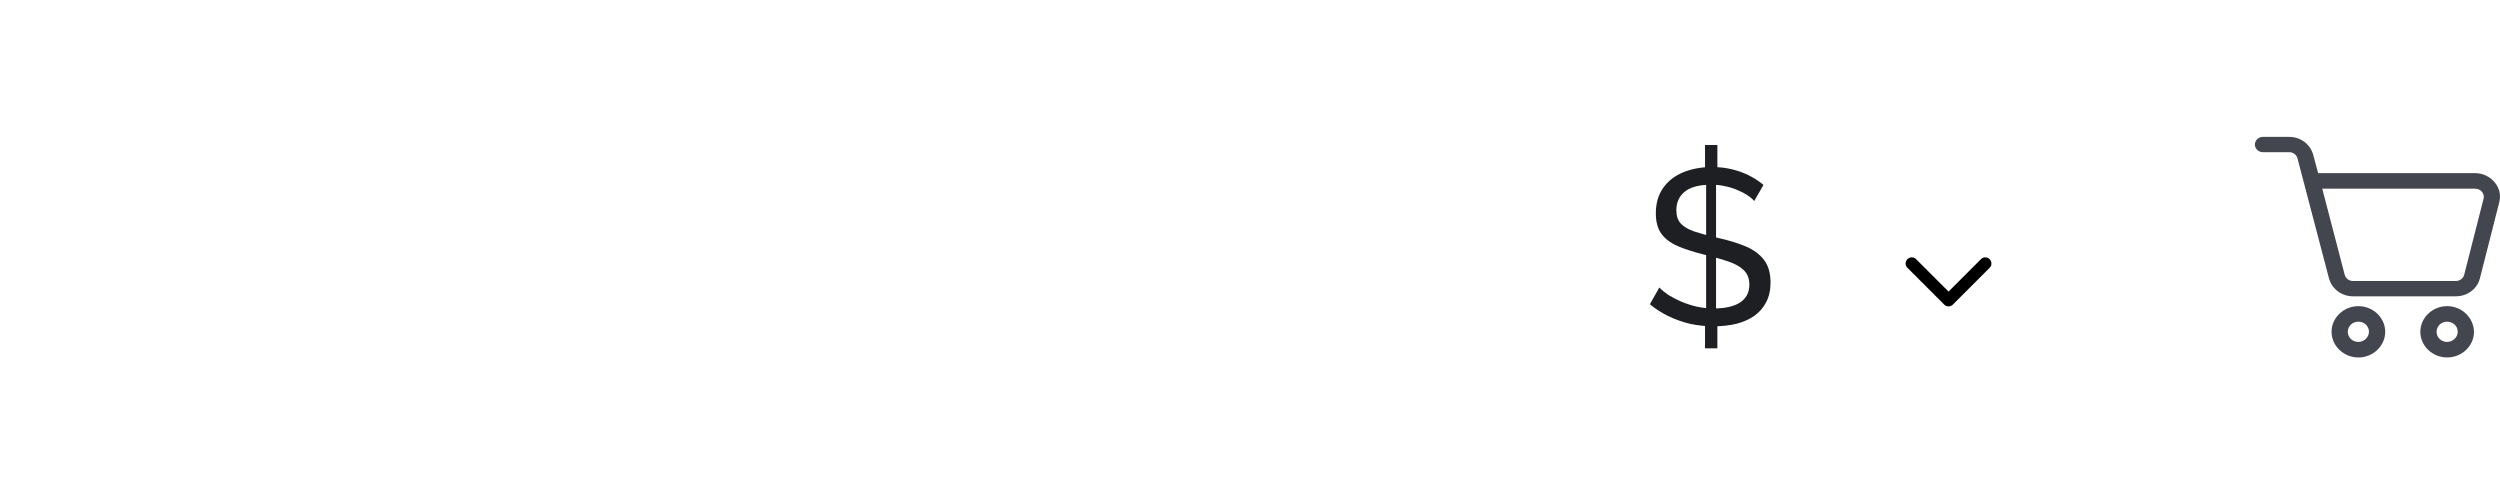 <svg width="204" height="40" viewBox="0 0 204 40" fill="none" xmlns="http://www.w3.org/2000/svg">
<path d="M156 21.5L159 24.5L162 21.5" stroke="black" stroke-linecap="round" stroke-linejoin="round"/>
<path d="M139.13 25.798L140.138 25.816V28.426H139.13V25.798ZM139.22 25.6V14.638L140.03 14.512V25.636L139.22 25.6ZM139.13 11.83H140.138V14.404L139.13 14.53V11.83ZM143.144 16.402C143 16.234 142.808 16.072 142.568 15.916C142.328 15.76 142.058 15.622 141.758 15.502C141.458 15.37 141.128 15.268 140.768 15.196C140.42 15.112 140.054 15.07 139.67 15.07C138.686 15.07 137.96 15.256 137.492 15.628C137.024 16 136.79 16.51 136.79 17.158C136.79 17.614 136.91 17.974 137.15 18.238C137.39 18.502 137.756 18.718 138.248 18.886C138.752 19.054 139.388 19.228 140.156 19.408C141.044 19.6 141.812 19.834 142.46 20.11C143.108 20.386 143.606 20.758 143.954 21.226C144.302 21.682 144.476 22.294 144.476 23.062C144.476 23.674 144.356 24.208 144.116 24.664C143.888 25.108 143.564 25.48 143.144 25.78C142.724 26.068 142.232 26.284 141.668 26.428C141.104 26.56 140.492 26.626 139.832 26.626C139.184 26.626 138.548 26.56 137.924 26.428C137.312 26.284 136.73 26.08 136.178 25.816C135.626 25.552 135.11 25.222 134.63 24.826L135.404 23.458C135.596 23.662 135.842 23.866 136.142 24.07C136.454 24.262 136.802 24.442 137.186 24.61C137.582 24.778 138.008 24.916 138.464 25.024C138.92 25.12 139.388 25.168 139.868 25.168C140.78 25.168 141.488 25.006 141.992 24.682C142.496 24.346 142.748 23.86 142.748 23.224C142.748 22.744 142.604 22.36 142.316 22.072C142.04 21.784 141.626 21.544 141.074 21.352C140.522 21.16 139.85 20.968 139.058 20.776C138.194 20.56 137.468 20.326 136.88 20.074C136.292 19.81 135.848 19.468 135.548 19.048C135.26 18.628 135.116 18.082 135.116 17.41C135.116 16.594 135.314 15.904 135.71 15.34C136.106 14.776 136.652 14.35 137.348 14.062C138.044 13.774 138.83 13.63 139.706 13.63C140.282 13.63 140.816 13.69 141.308 13.81C141.812 13.93 142.28 14.098 142.712 14.314C143.144 14.53 143.54 14.788 143.9 15.088L143.144 16.402Z" fill="#1D1F22"/>
<path d="M203.561 14.874C203.182 14.41 202.592 14.129 201.982 14.129H189.159L188.759 12.639C188.527 11.773 187.728 11.169 186.801 11.169H184.653C184.295 11.169 184 11.45 184 11.793C184 12.136 184.294 12.418 184.653 12.418H186.801C187.117 12.418 187.39 12.619 187.474 12.921L190.043 22.708C190.275 23.574 191.075 24.178 192.002 24.178H200.403C201.329 24.178 202.151 23.574 202.361 22.708L203.94 16.506C204.088 15.941 203.962 15.337 203.561 14.874L203.561 14.874ZM202.657 16.223L201.077 22.424C200.993 22.727 200.719 22.928 200.404 22.928H192.002C191.686 22.928 191.412 22.727 191.328 22.424L189.496 15.398H201.983C202.194 15.398 202.404 15.498 202.531 15.659C202.657 15.82 202.719 16.021 202.657 16.223L202.657 16.223Z" fill="#43464E"/>
<path d="M192.444 24.981C191.244 24.981 190.255 25.928 190.255 27.075C190.255 28.223 191.244 29.169 192.444 29.169C193.644 29.17 194.634 28.223 194.634 27.076C194.634 25.928 193.644 24.981 192.444 24.981V24.981ZM192.444 27.901C191.96 27.901 191.581 27.538 191.581 27.075C191.581 26.612 191.96 26.249 192.444 26.249C192.929 26.249 193.308 26.612 193.308 27.075C193.307 27.519 192.907 27.901 192.444 27.901Z" fill="#43464E"/>
<path d="M199.688 24.981C198.487 24.981 197.498 25.928 197.498 27.075C197.498 28.223 198.488 29.169 199.688 29.169C200.888 29.169 201.877 28.223 201.877 27.075C201.856 25.928 200.888 24.981 199.688 24.981ZM199.688 27.901C199.203 27.901 198.824 27.538 198.824 27.075C198.824 26.612 199.203 26.249 199.688 26.249C200.172 26.249 200.551 26.612 200.551 27.075C200.551 27.519 200.151 27.901 199.688 27.901Z" fill="#43464E"/>
</svg>
